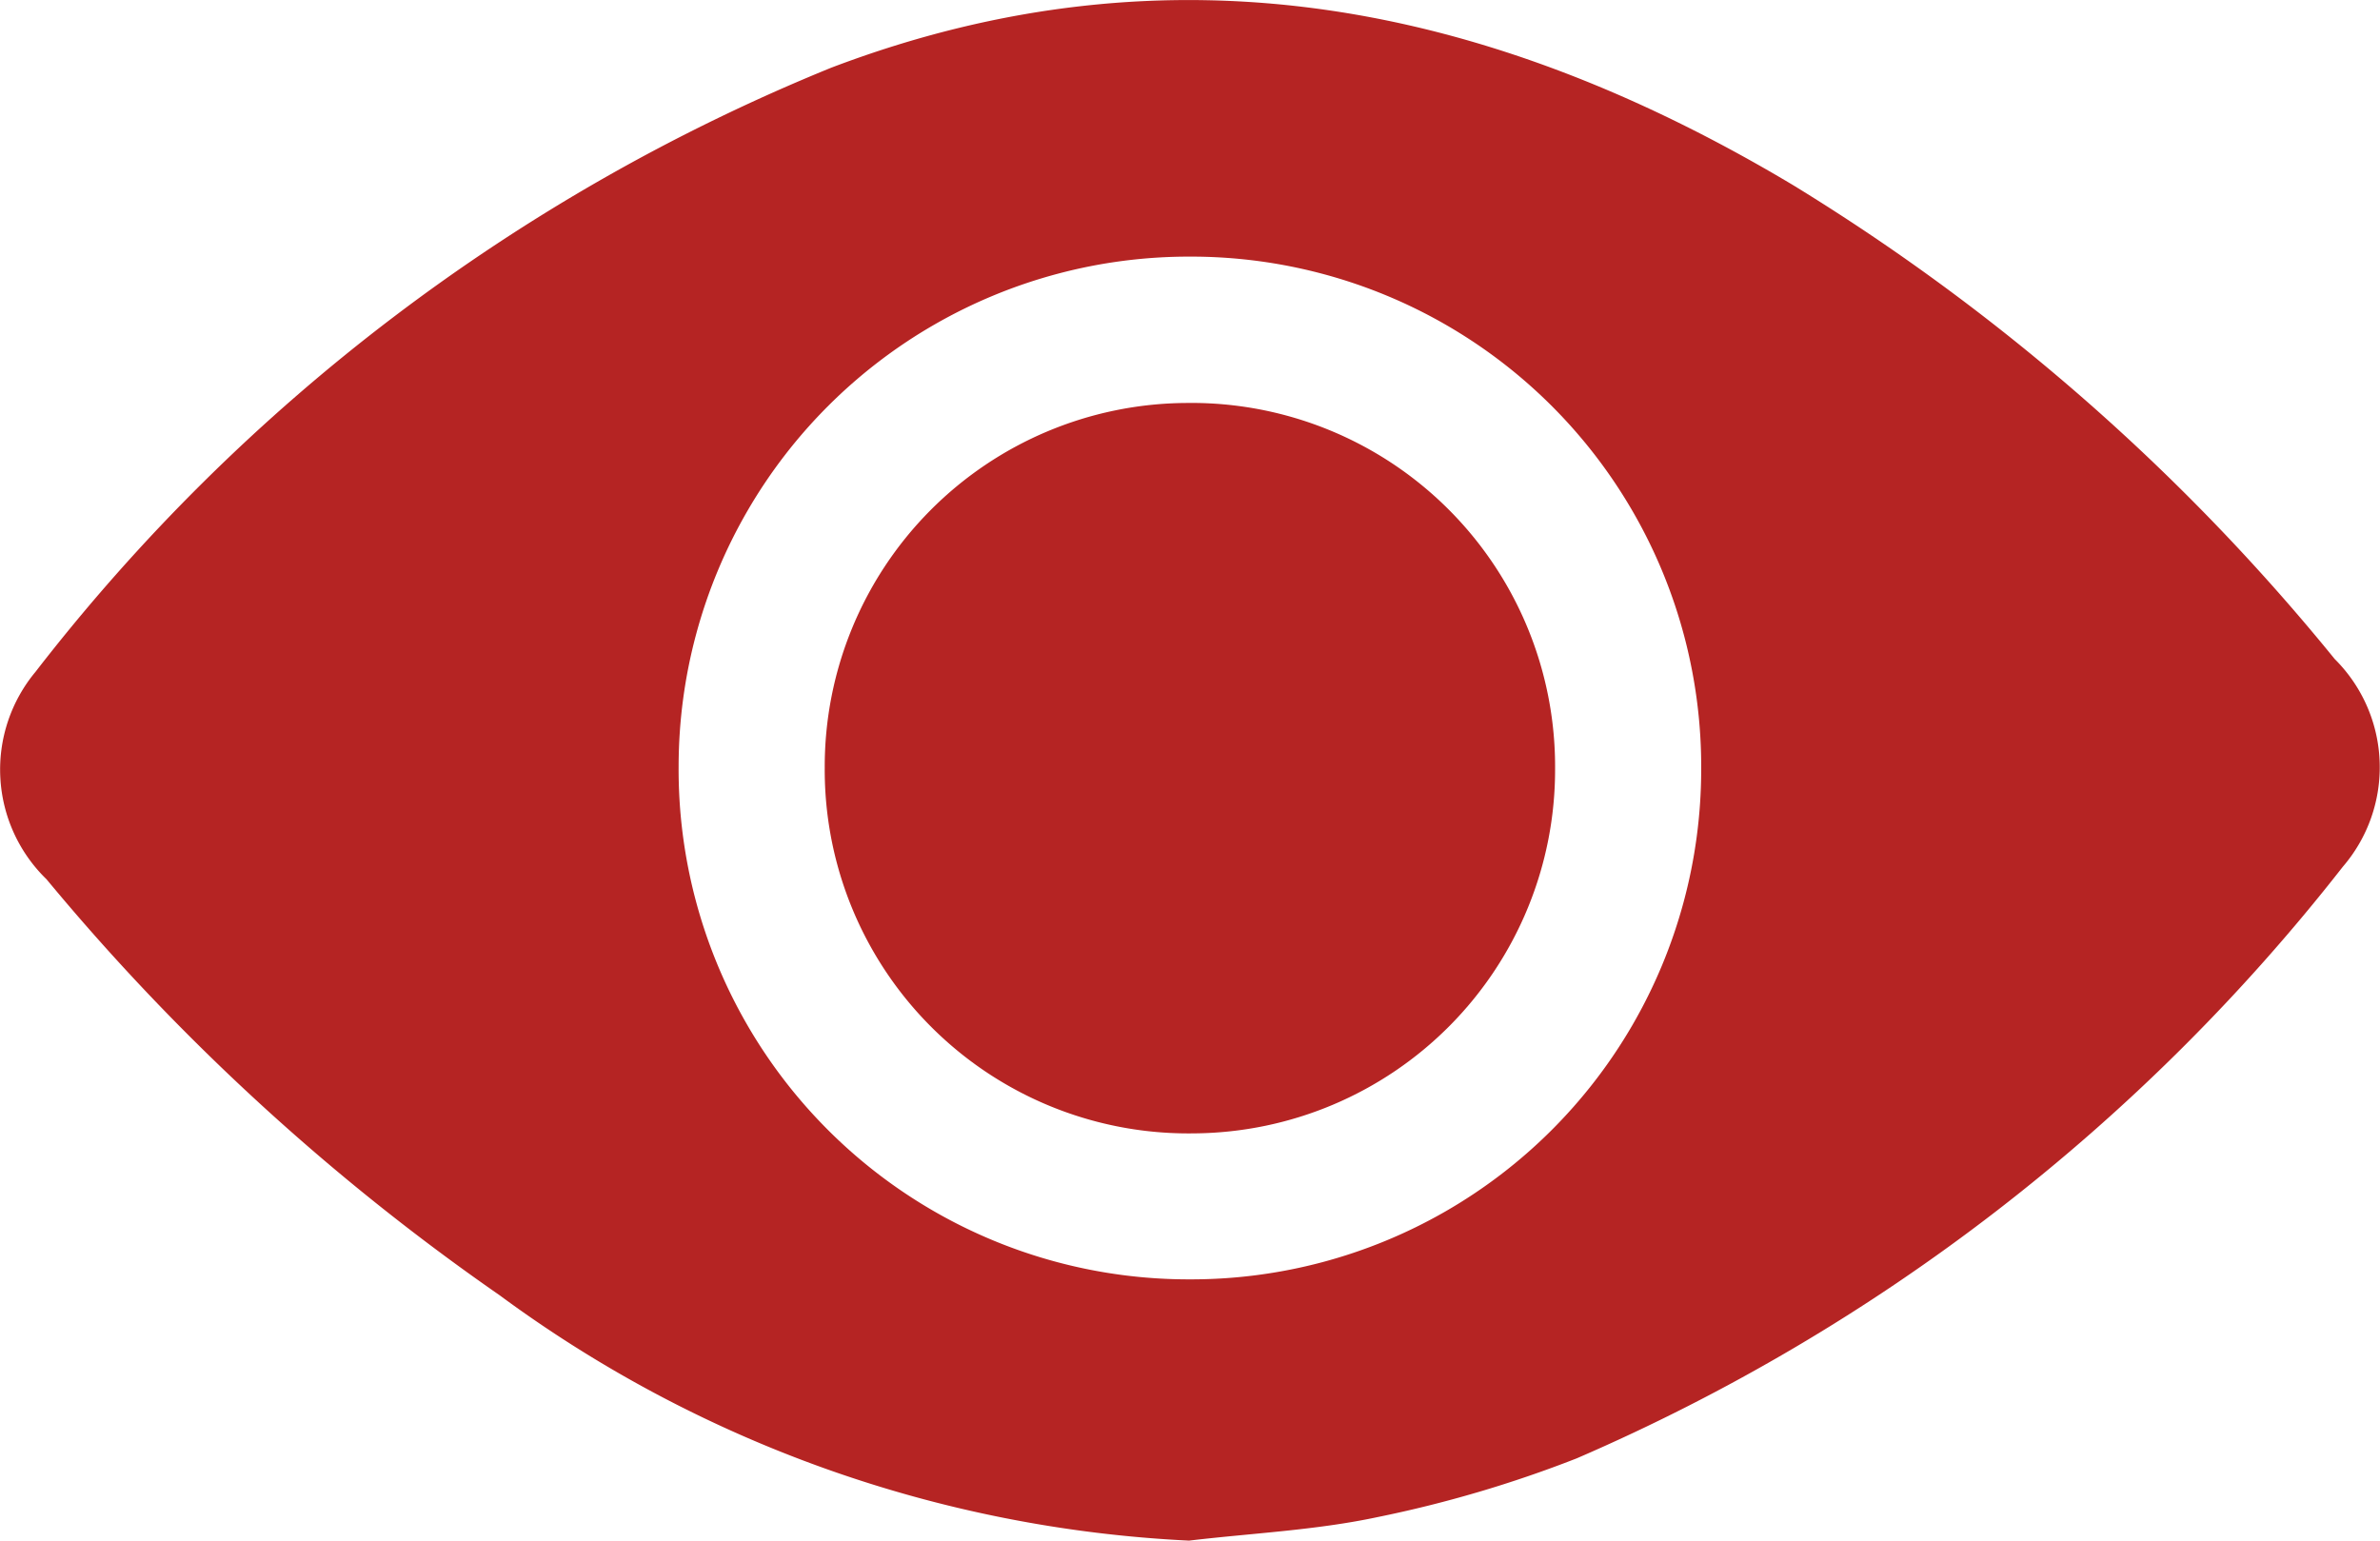 <svg xmlns="http://www.w3.org/2000/svg" width="26.177" height="16.948" viewBox="0 0 26.177 16.948">
  <g id="Group_4581" data-name="Group 4581" transform="translate(3342.536 -2755.941)">
    <path id="Path_1038" data-name="Path 1038" d="M-3329.458,2772.889a13.9,13.9,0,0,1-7.584-2.7,24.934,24.934,0,0,1-4.982-4.575,1.681,1.681,0,0,1-.121-2.283,21.129,21.129,0,0,1,8.751-6.645c3.749-1.425,7.247-.7,10.577,1.29a23.435,23.435,0,0,1,5.96,5.215,1.678,1.678,0,0,1,.089,2.285,21.532,21.532,0,0,1-8.426,6.508,13.281,13.281,0,0,1-2.194.647C-3328.065,2772.775-3328.767,2772.807-3329.458,2772.889Zm.009-2.874a5.611,5.611,0,0,0,5.624-5.6,5.611,5.611,0,0,0-5.623-5.651,5.612,5.612,0,0,0-5.624,5.6A5.61,5.61,0,0,0-3329.448,2770.015Z" fill="#b52423"/>
    <path id="Path_1039" data-name="Path 1039" d="M-3245.649,2803.4a4,4,0,0,1-3.971,4.012,4,4,0,0,1-4.062-4.025,4,4,0,0,1,3.972-4.01A4,4,0,0,1-3245.649,2803.4Z" transform="translate(-79.783 -39.003)" fill="#b52423"/>
  </g>
</svg>
